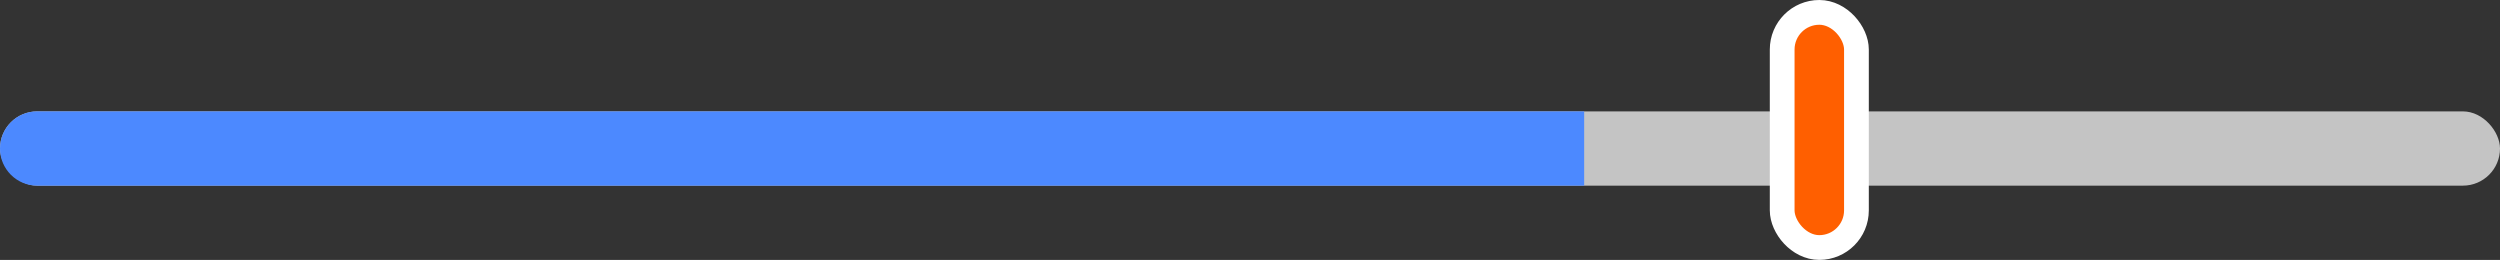 <svg width="202" height="21" viewBox="0 0 202 21" fill="none" xmlns="http://www.w3.org/2000/svg">
<rect x="0" y="0" width="202" height="21" fill="#333333" stroke="none"/>
<rect y="9" width="202" height="6" rx="3" fill="#C4C4C4"/>
<path d="M0 12C0 10.343 1.343 9 3 9H128V15H3C1.343 15 0 13.657 0 12Z" fill="#4C89FF"/>
<rect x="144" y="1" width="6" height="19" rx="3" fill="#FF5F00" stroke="white" stroke-width="2"/>
</svg>
